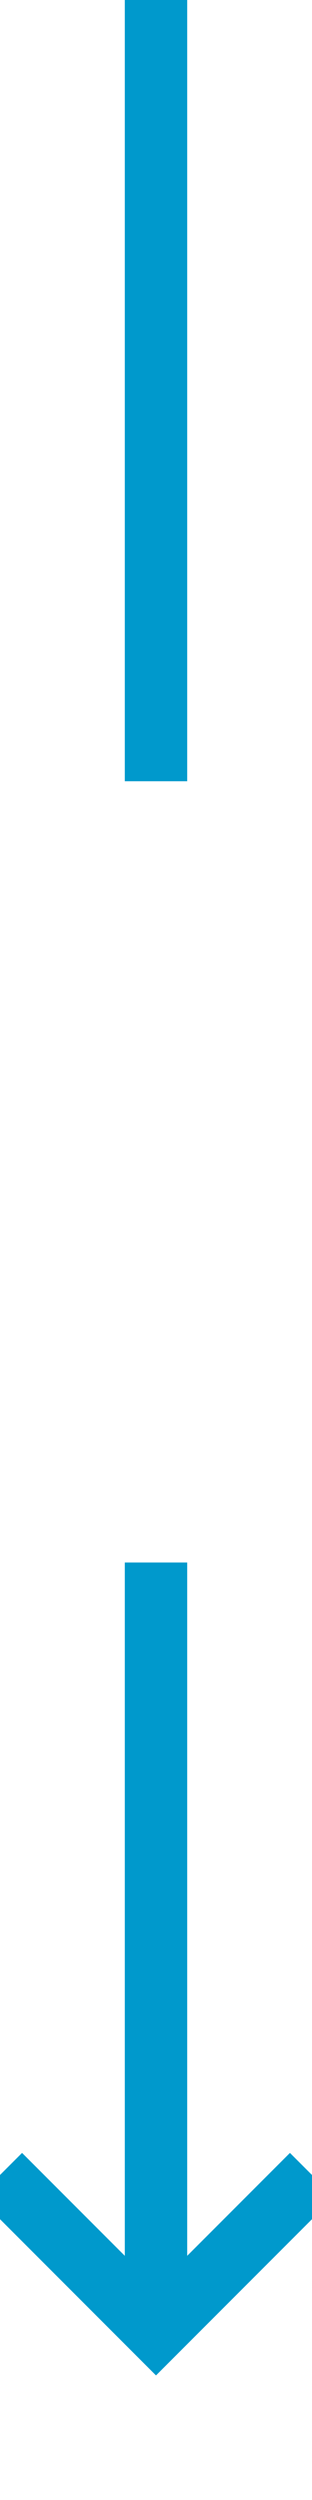 ﻿<?xml version="1.0" encoding="utf-8"?>
<svg version="1.1" xmlns:xlink="http://www.w3.org/1999/xlink" width="10px" height="80px" preserveAspectRatio="xMidYMin meet" viewBox="649 1087  8 80" xmlns="http://www.w3.org/2000/svg">
  <defs>
    <mask fill="white" id="clip258">
      <path d="M 638.5 1112  L 667.5 1112  L 667.5 1137  L 638.5 1137  Z M 638.5 1087  L 667.5 1087  L 667.5 1172  L 638.5 1172  Z " fill-rule="evenodd" />
    </mask>
  </defs>
  <path d="M 653 1112  L 653 1087  M 653 1137  L 653 1161  " stroke-width="2" stroke="#0099cc" fill="none" />
  <path d="M 657.293 1155.893  L 653 1160.186  L 648.707 1155.893  L 647.293 1157.307  L 652.293 1162.307  L 653 1163.014  L 653.707 1162.307  L 658.707 1157.307  L 657.293 1155.893  Z " fill-rule="nonzero" fill="#0099cc" stroke="none" mask="url(#clip258)" />
</svg>